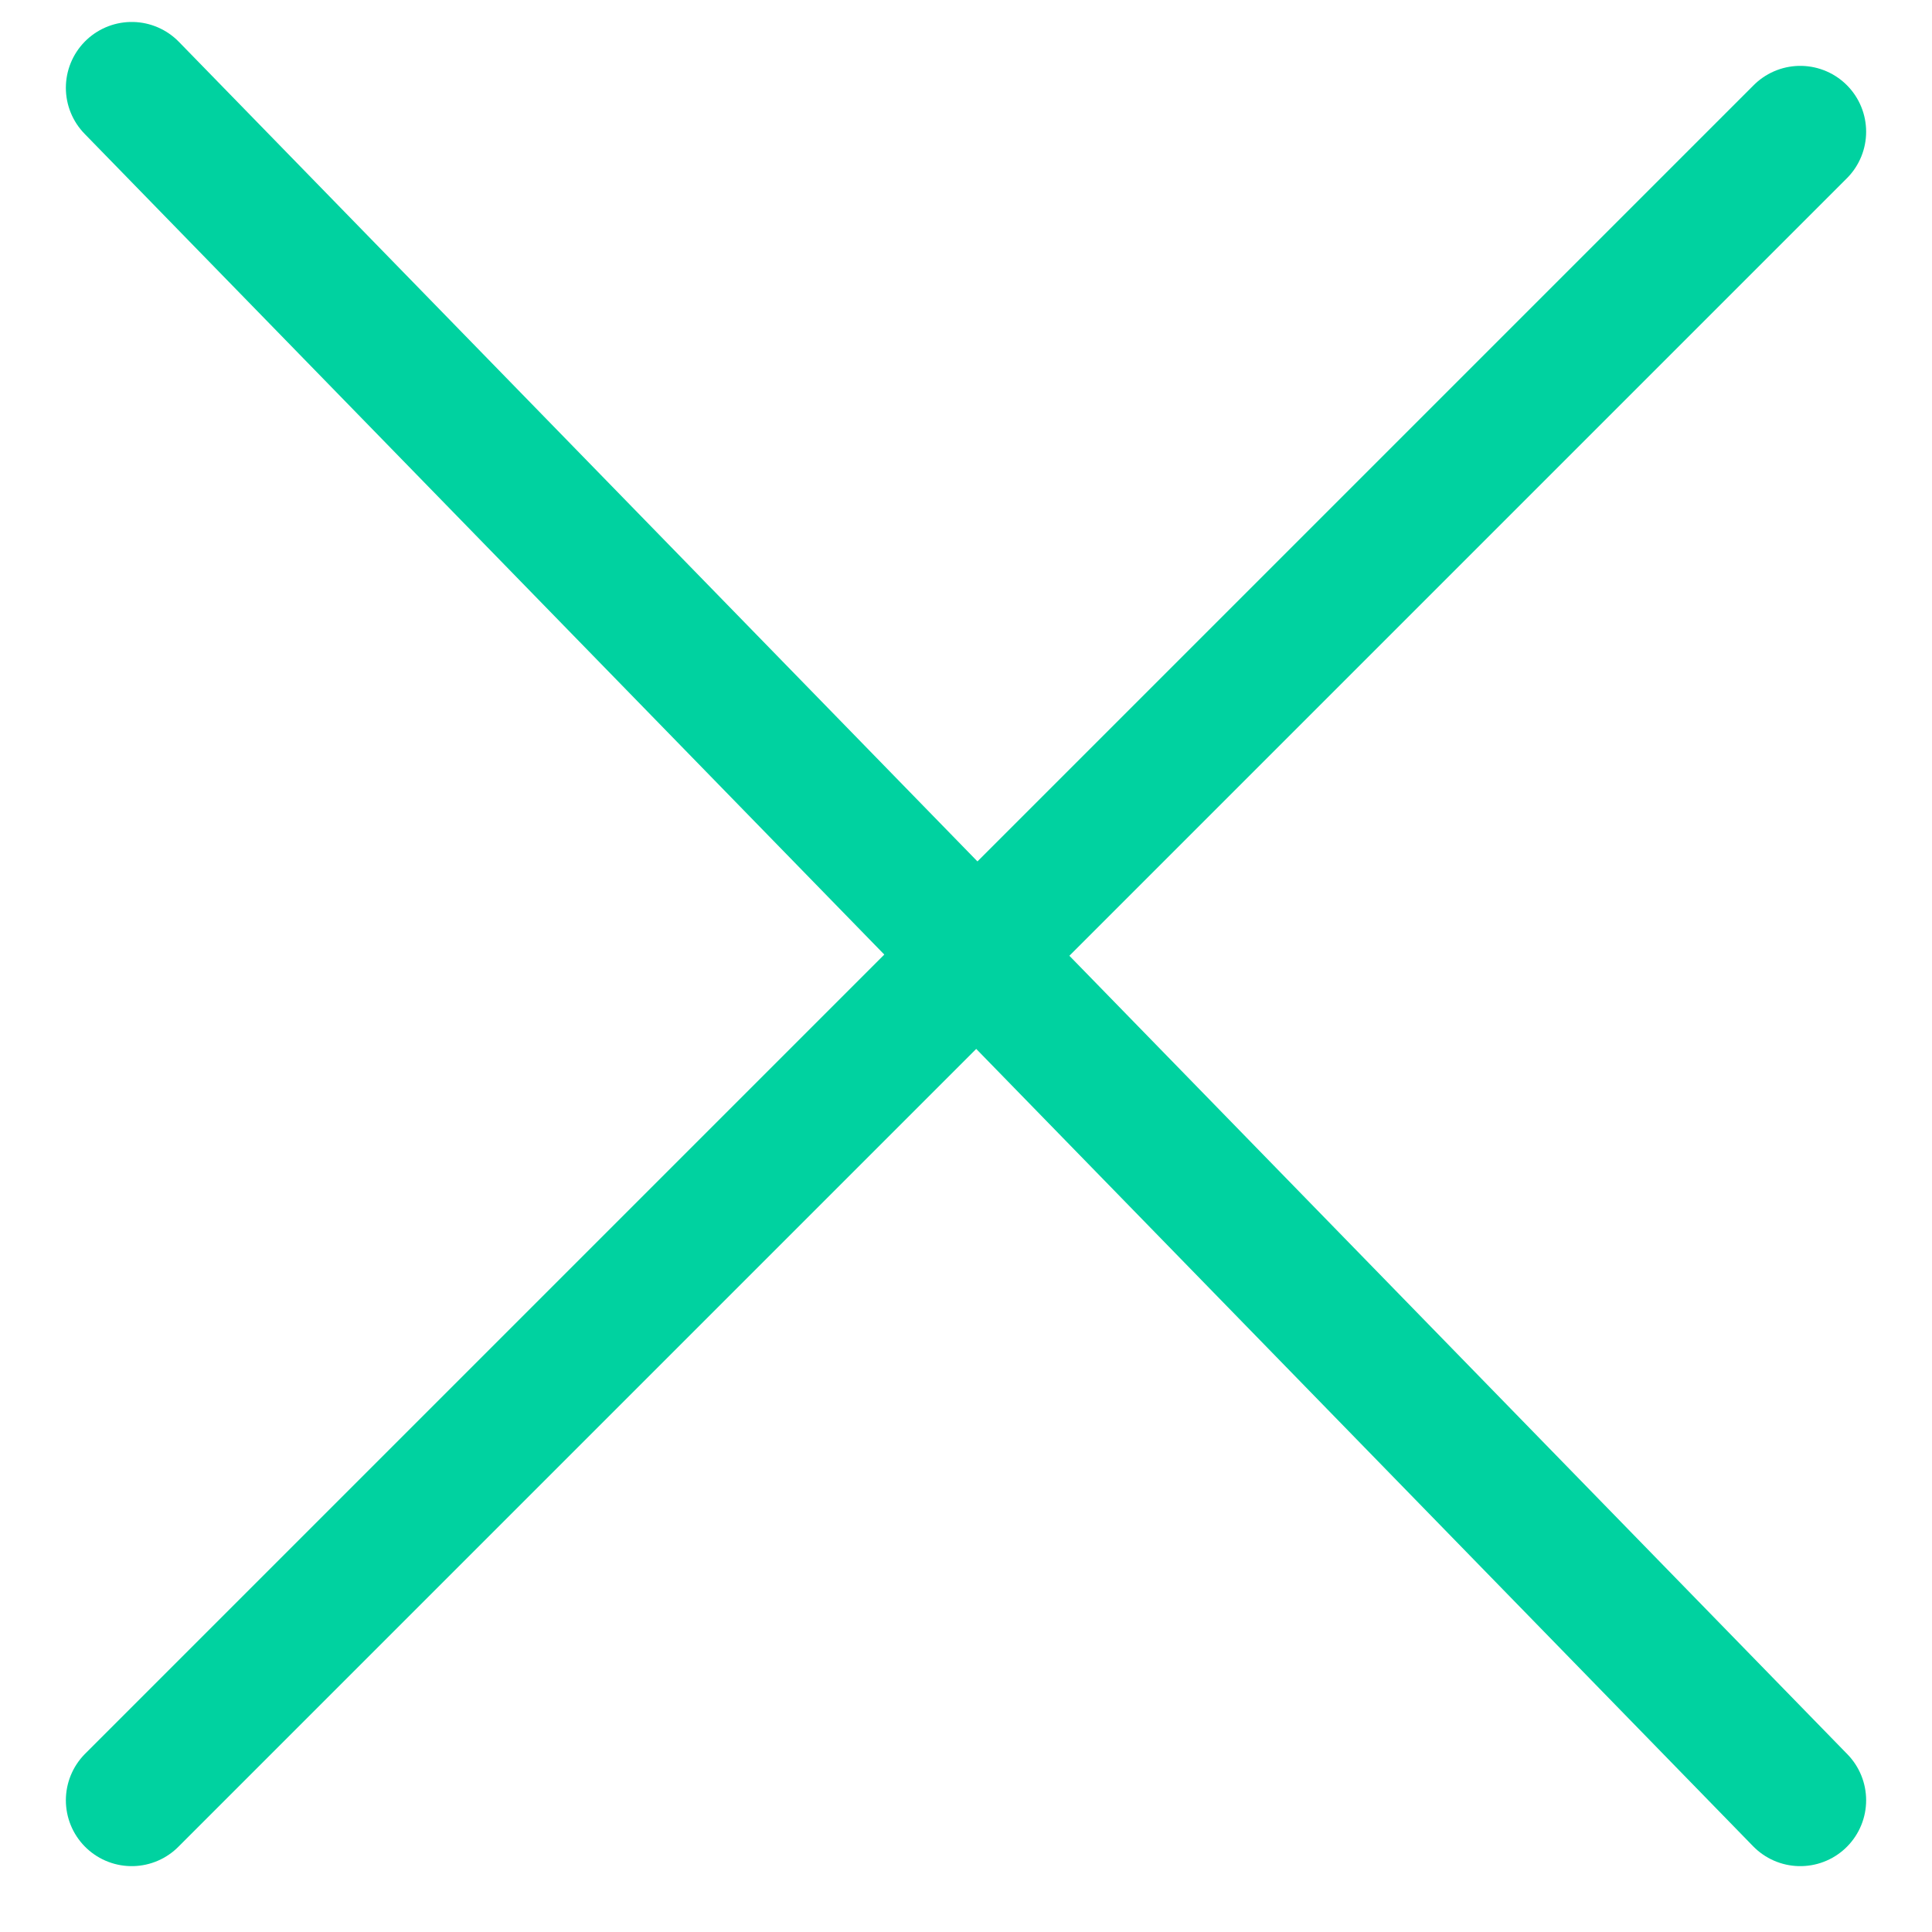 <svg width="22" height="22" viewBox="0 0 22 22" fill="none" xmlns="http://www.w3.org/2000/svg">
<path d="M1.5 1L20.5 20.5" stroke="#00D2A0" stroke-width="1.5" stroke-linecap="round"/>
<path d="M1.5 20.5L20.5 1.5" stroke="#00D2A0" stroke-width="1.5" stroke-linecap="round"/>
</svg>
